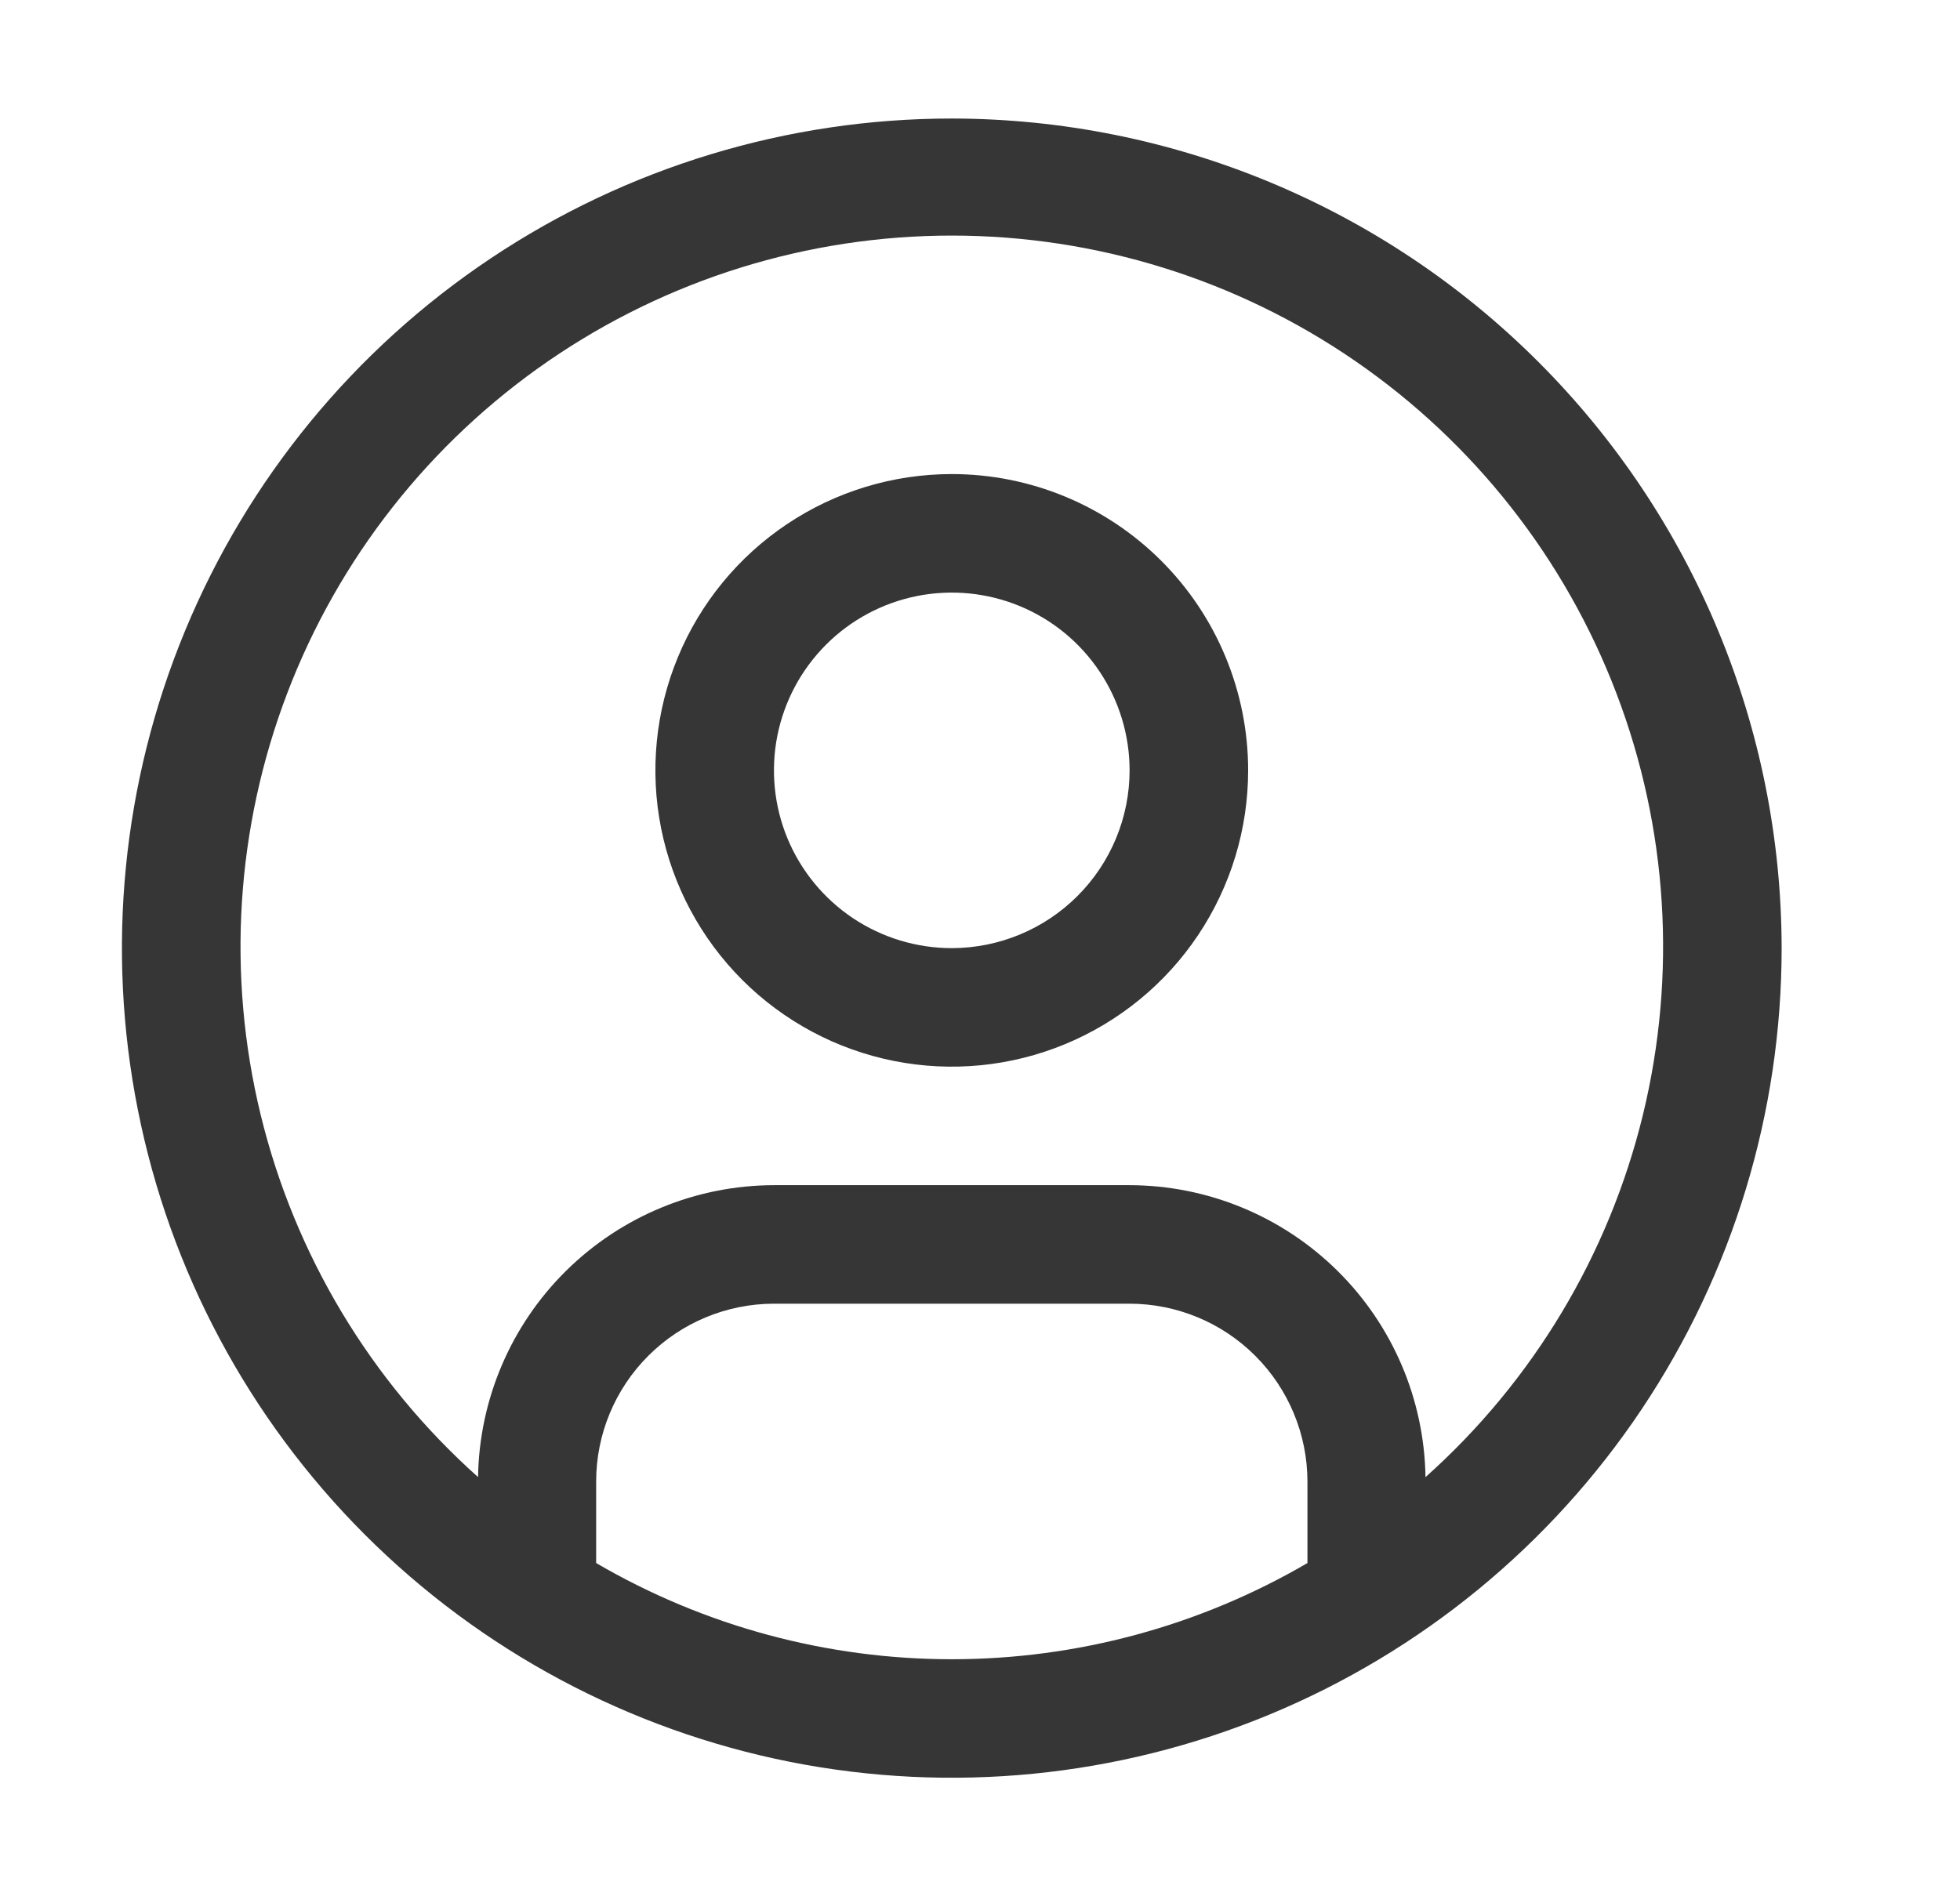 <svg width="31" height="30" viewBox="0 0 31 30" fill="none" xmlns="http://www.w3.org/2000/svg">
<path d="M15.054 7.5C14.127 7.5 13.22 7.775 12.45 8.29C11.679 8.805 11.078 9.537 10.723 10.394C10.368 11.25 10.275 12.193 10.456 13.102C10.637 14.011 11.084 14.847 11.739 15.502C12.395 16.158 13.23 16.604 14.139 16.785C15.049 16.966 15.991 16.873 16.848 16.518C17.704 16.163 18.436 15.563 18.951 14.792C19.466 14.021 19.741 13.115 19.741 12.188C19.741 10.944 19.247 9.752 18.368 8.873C17.489 7.994 16.297 7.5 15.054 7.5ZM15.054 15C14.498 15 13.954 14.835 13.491 14.526C13.029 14.217 12.668 13.778 12.455 13.264C12.242 12.75 12.187 12.184 12.295 11.639C12.404 11.093 12.672 10.592 13.065 10.199C13.458 9.805 13.96 9.538 14.505 9.429C15.051 9.321 15.616 9.376 16.13 9.589C16.644 9.802 17.083 10.162 17.392 10.625C17.701 11.088 17.866 11.631 17.866 12.188C17.866 12.933 17.569 13.648 17.042 14.175C16.514 14.703 15.799 14.999 15.054 15Z" fill="#363636"/>
<path d="M15.054 1.875C12.458 1.875 9.92 2.645 7.762 4.087C5.603 5.529 3.921 7.579 2.928 9.977C1.934 12.376 1.674 15.015 2.181 17.561C2.687 20.107 3.937 22.445 5.773 24.281C7.609 26.116 9.947 27.366 12.493 27.873C15.039 28.379 17.678 28.119 20.076 27.126C22.475 26.133 24.525 24.45 25.967 22.292C27.409 20.134 28.179 17.596 28.179 15C28.175 11.52 26.791 8.184 24.33 5.724C21.87 3.263 18.534 1.879 15.054 1.875ZM9.429 24.728V23.438C9.429 22.692 9.726 21.977 10.253 21.45C10.781 20.922 11.495 20.626 12.241 20.625H17.866C18.612 20.626 19.327 20.922 19.854 21.45C20.381 21.977 20.678 22.692 20.679 23.438V24.728C18.972 25.725 17.03 26.25 15.054 26.25C13.077 26.25 11.136 25.725 9.429 24.728ZM22.546 23.368C22.527 22.138 22.026 20.965 21.151 20.102C20.276 19.238 19.096 18.752 17.866 18.75H12.241C11.011 18.752 9.832 19.238 8.956 20.102C8.081 20.965 7.58 22.138 7.561 23.368C5.861 21.85 4.662 19.851 4.123 17.637C3.584 15.422 3.731 13.096 4.543 10.967C5.355 8.837 6.795 7.005 8.672 5.712C10.55 4.419 12.775 3.727 15.054 3.727C17.333 3.727 19.559 4.419 21.436 5.712C23.313 7.005 24.753 8.837 25.565 10.967C26.378 13.096 26.524 15.422 25.985 17.637C25.446 19.851 24.247 21.85 22.547 23.368H22.546Z" fill="#363636"/>
</svg>
